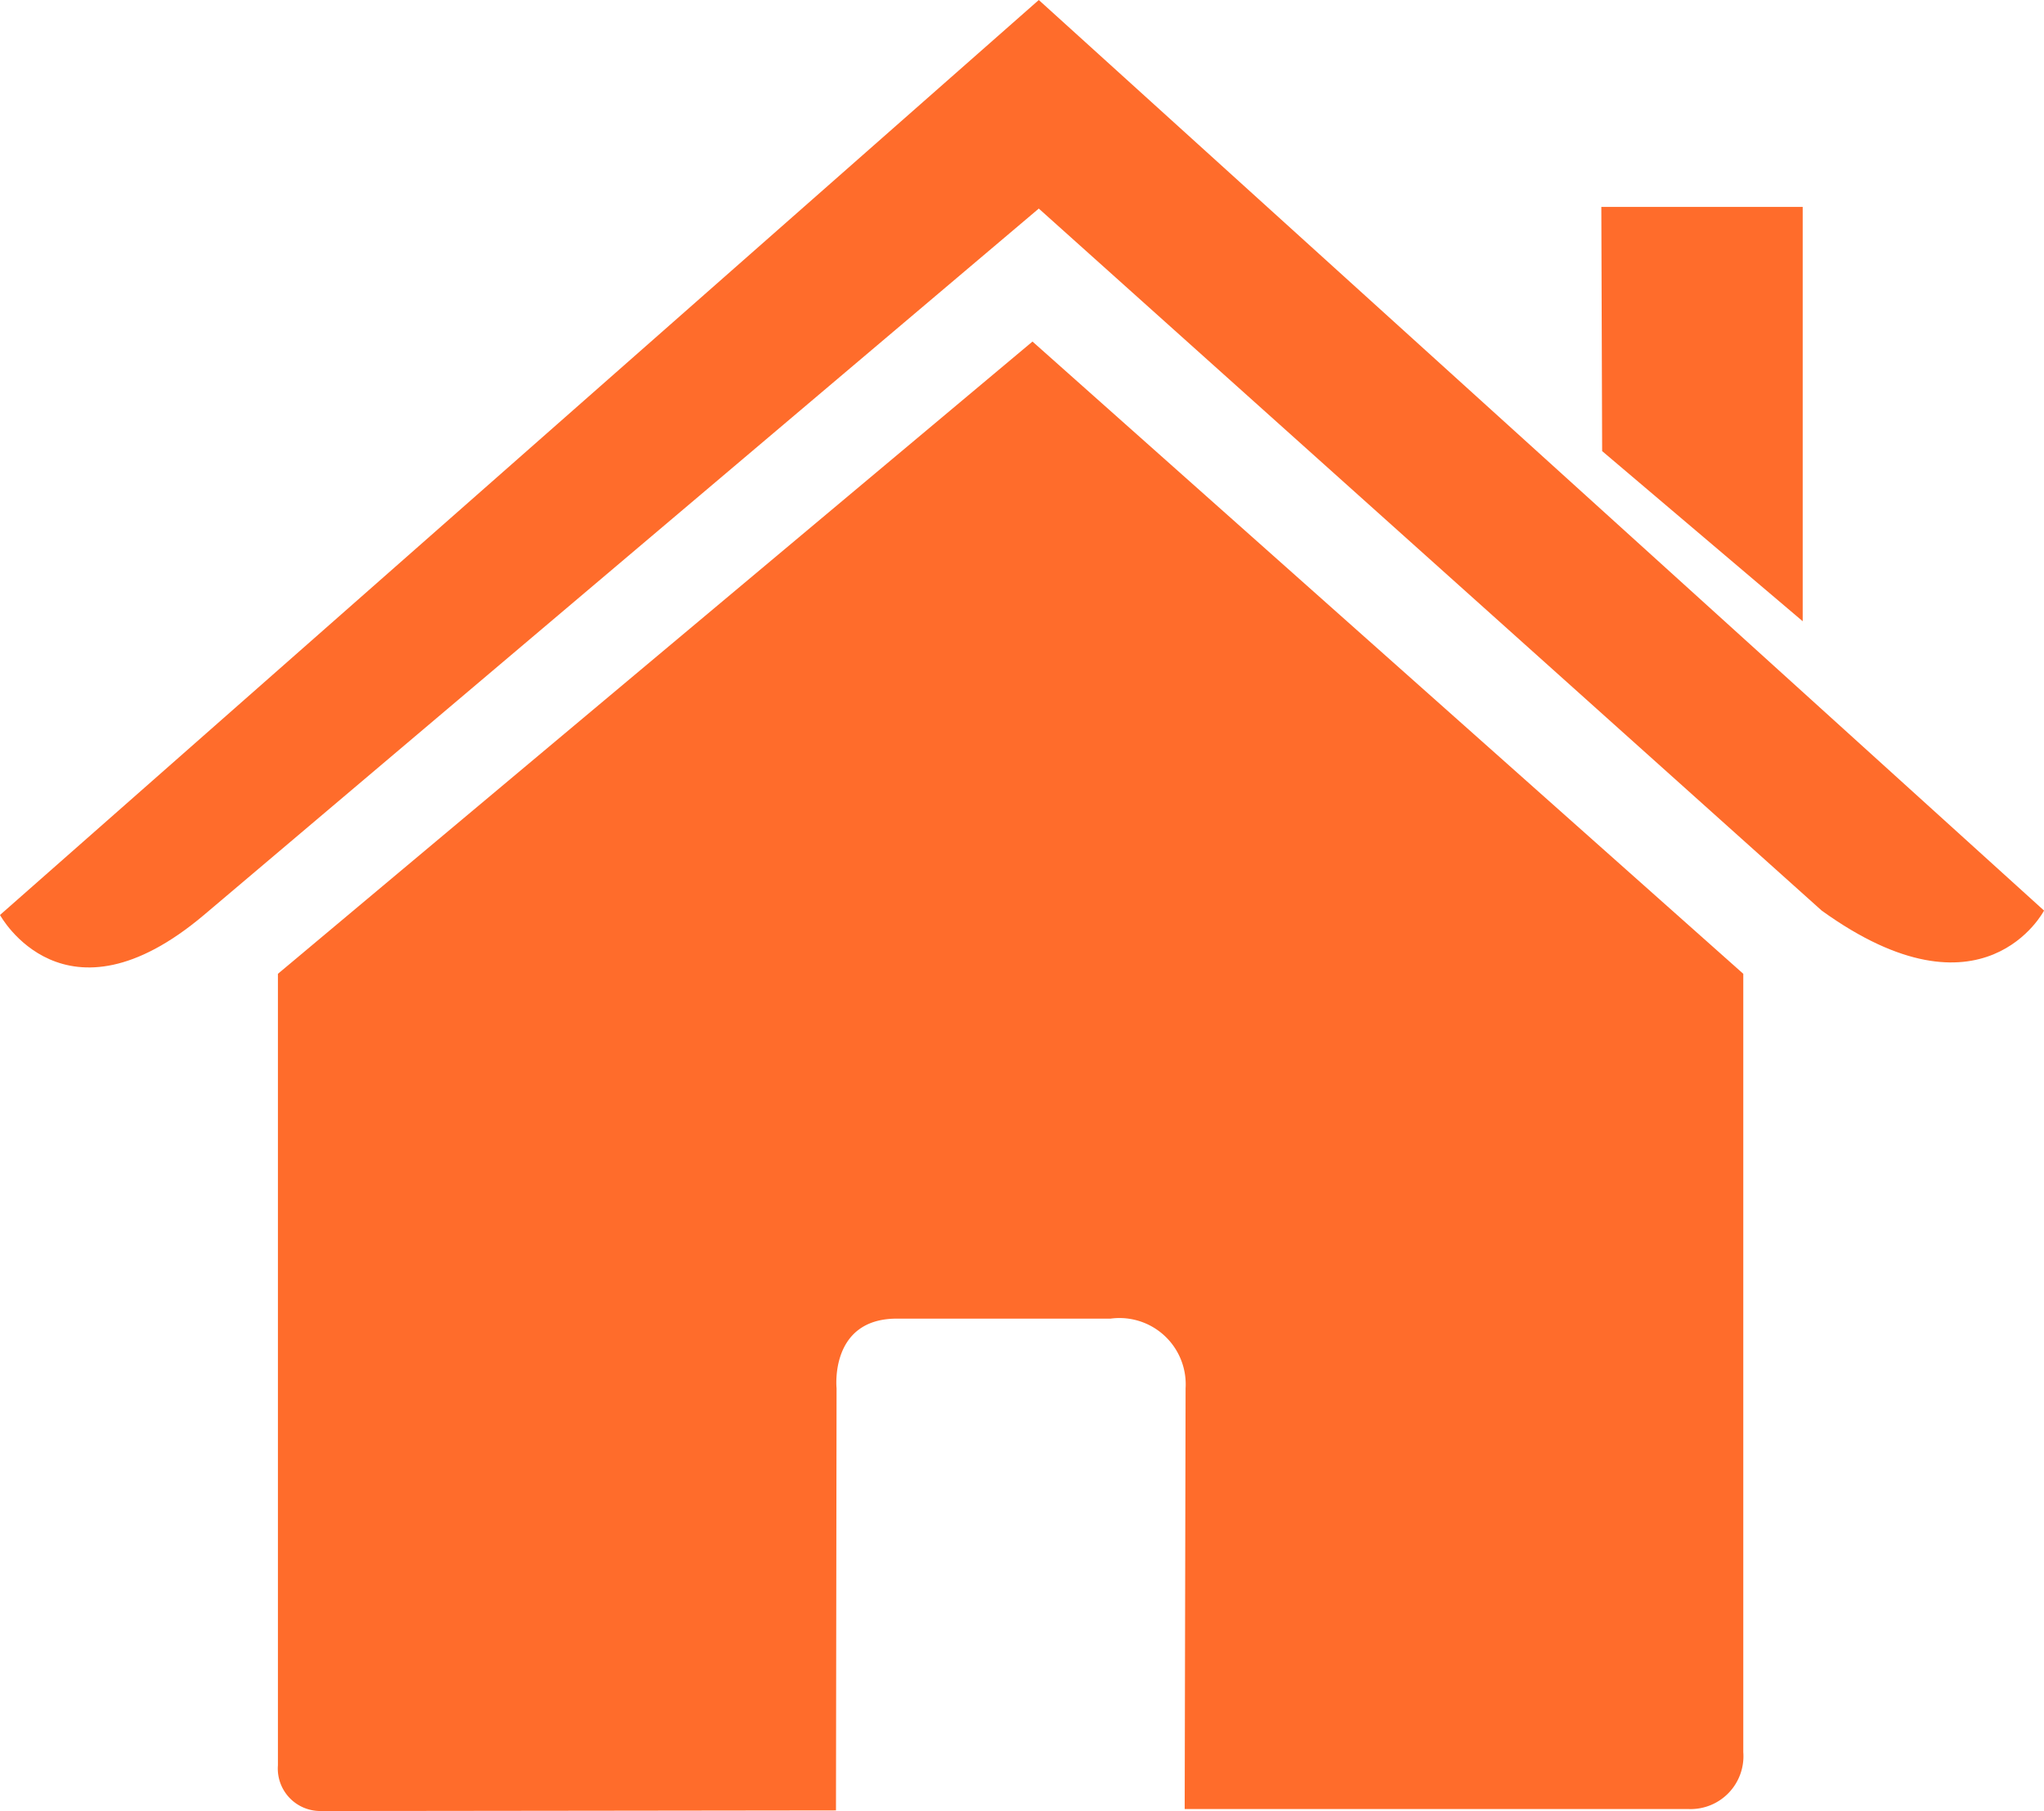 <svg xmlns="http://www.w3.org/2000/svg" width="45.099" height="39.958" viewBox="0 0 45.099 39.958"><g transform="translate(0 -1.54)"><path d="M3.674,37.469a.937.937,0,0,0,.945,1.008c1.225,0,11.368-.013,11.368-.013L16,29.149s-.16-1.536,1.33-1.536h4.717a1.462,1.462,0,0,1,1.654,1.536l-.02,9.285H34.813a1.166,1.166,0,0,0,1.193-1.255V20.005L20.323,6.055,3.674,20.005S3.674,37.469,3.674,37.469Z" transform="translate(2.458 3.021)" fill="#ff6c2b"/><path d="M0,21.728s1.414,2.605,4.5,0L22.92,6.142,40.194,21.631c3.569,2.574,4.906,0,4.906,0L22.92,1.54Z" fill="#ff6c2b"/><path d="M25.611,4.275H21.168l.018,5.388,4.425,3.754Z" transform="translate(14.164 1.83)" fill="#ff6c2b"/></g></svg>